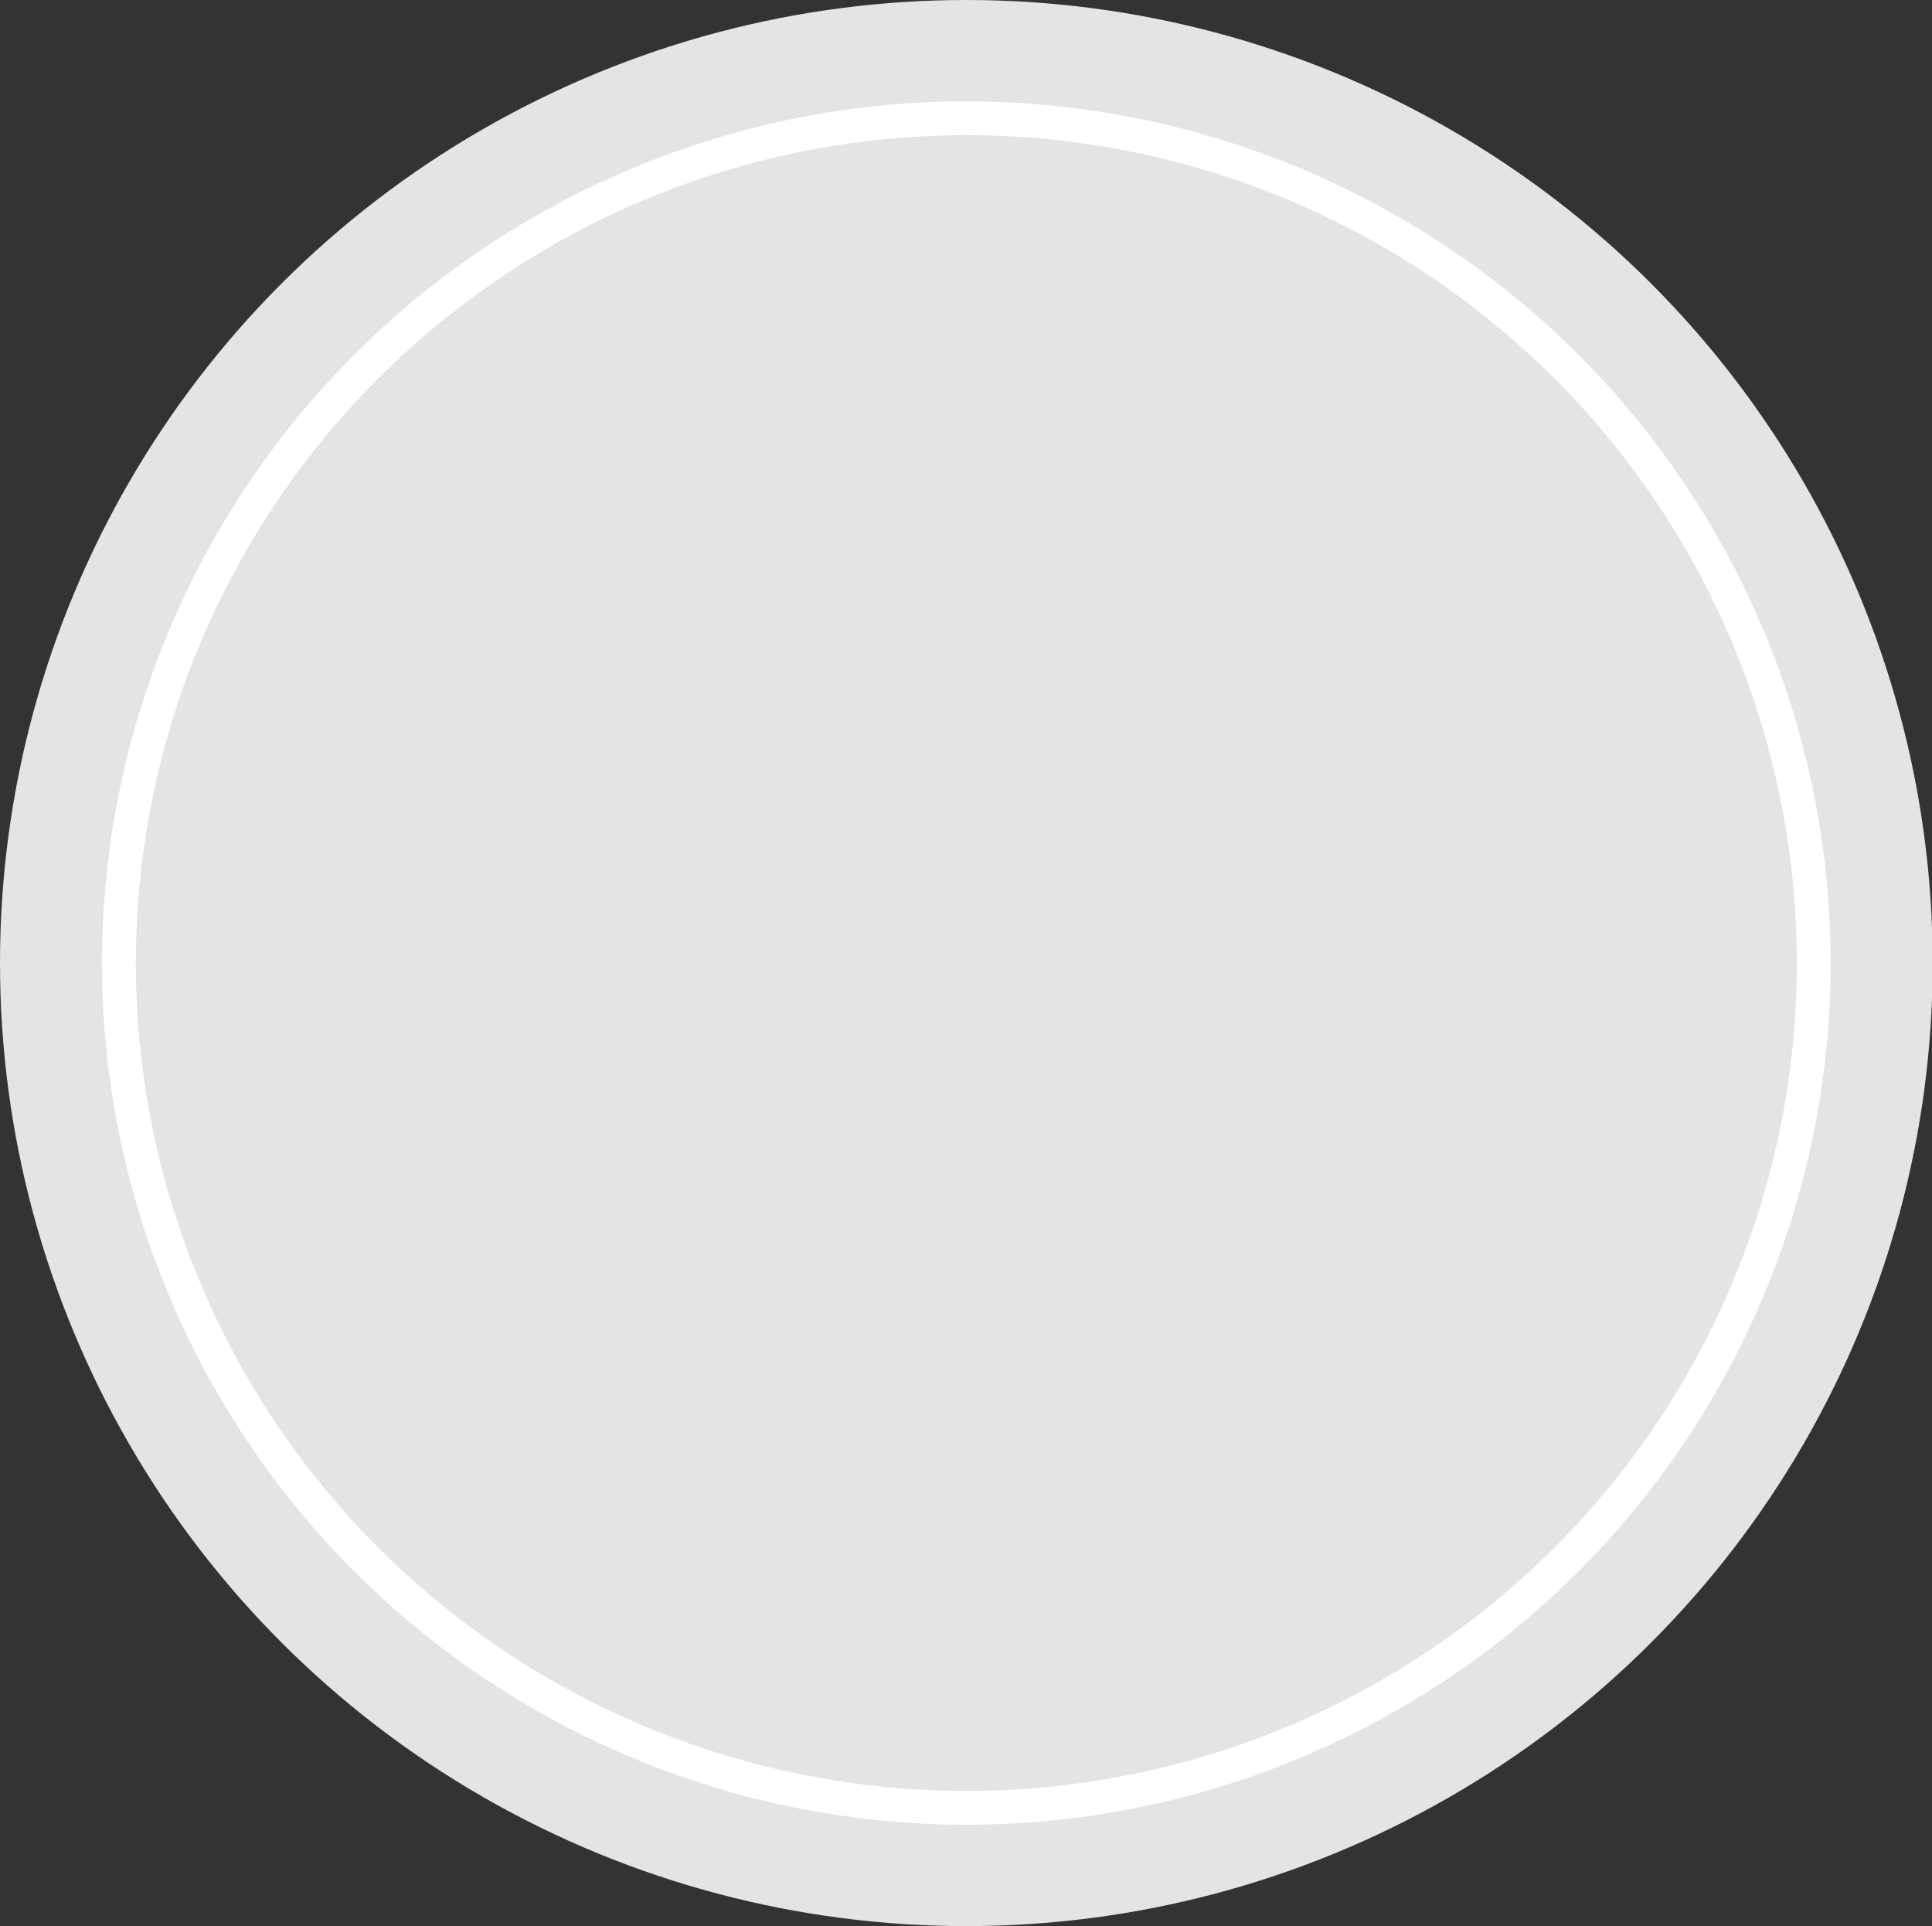 <svg xmlns="http://www.w3.org/2000/svg" viewBox="0 0 28.59 28.5"><rect x="0" y="0" width="28.59" height="28.5" fill="#333333" stroke="none"/><ellipse cx="14.3" cy="14.25" rx="14.3" ry="14.25" fill="#e5e4e2"/><ellipse cx="14.3" cy="14.25" rx="12.54" ry="12.5" fill="none" stroke="#fff" stroke-miterlimit="10" stroke-width="0.5"/></svg>